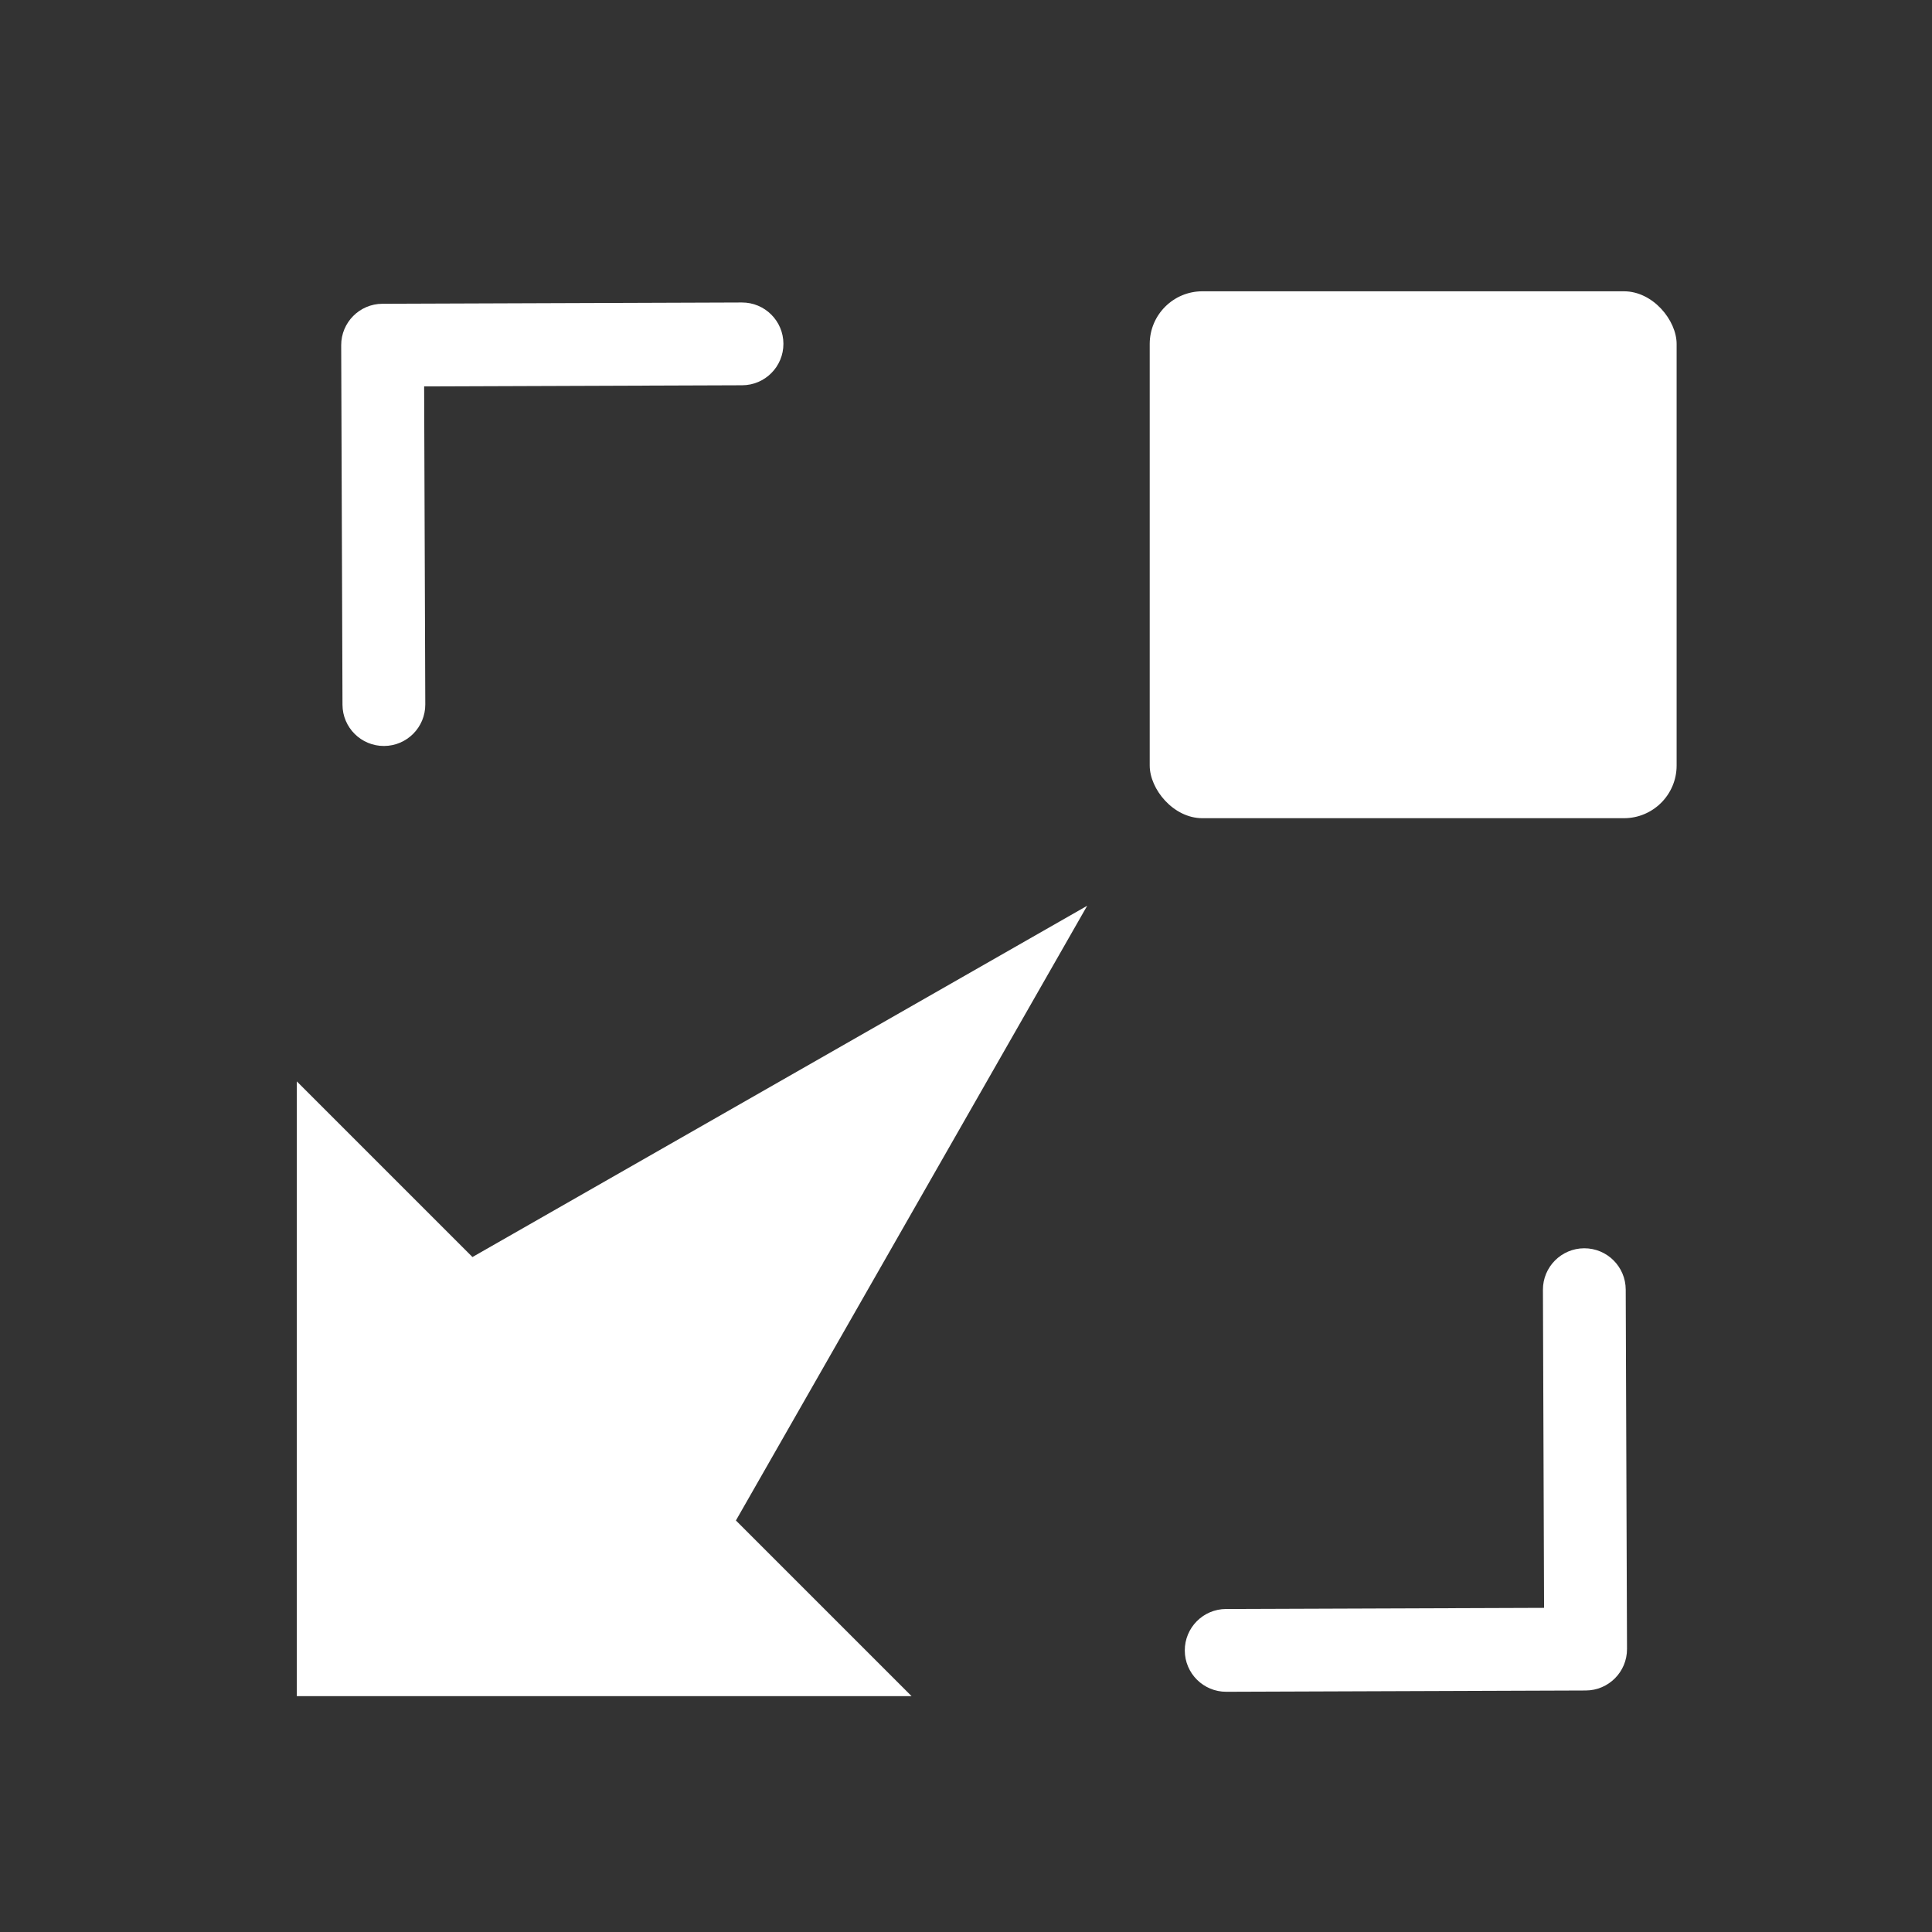 <?xml version="1.0" encoding="UTF-8" standalone="no"?>
<!-- Created with Inkscape (http://www.inkscape.org/) -->

<svg
   xmlns:dc="http://purl.org/dc/elements/1.1/"
   xmlns:cc="http://creativecommons.org/ns#"
   xmlns:rdf="http://www.w3.org/1999/02/22-rdf-syntax-ns#"
   xmlns:svg="http://www.w3.org/2000/svg"
   xmlns="http://www.w3.org/2000/svg"
   xmlns:sodipodi="http://sodipodi.sourceforge.net/DTD/sodipodi-0.dtd"
   xmlns:inkscape="http://www.inkscape.org/namespaces/inkscape"
   width="22"
   height="22"
   id="svg3869"
   version="1.1"
   inkscape:version="0.91 r13725"
   sodipodi:docname="zoom-out.svg">
  <rect width="100%" height="100%" fill="#333333" stroke="none"/>
  <defs
     id="defs3871">
    <linearGradient
       id="linearGradient3257">
      <stop
         offset="0"
         style="stop-color:#a50000;stop-opacity:1"
         id="stop3259" />
      <stop
         offset="1"
         style="stop-color:#e73800;stop-opacity:1"
         id="stop3261" />
    </linearGradient>
    <clipPath
       clipPathUnits="userSpaceOnUse"
       id="clipPath4210">
      <rect
         y="1024.362"
         x="-7"
         height="34"
         width="34"
         id="rect4212"
         style="opacity:1;fill:#0000ff;fill-opacity:0.514;stroke:none;stroke-opacity:1" />
    </clipPath>
    <clipPath
       clipPathUnits="userSpaceOnUse"
       id="clipPath4160">
      <rect
         style="opacity:1;fill:#aade87;fill-opacity:0.472;stroke:none;stroke-opacity:1"
         id="rect4162"
         width="32"
         height="32"
         x="-6"
         y="1028.362" />
    </clipPath>
    <clipPath
       id="clipPath4210-4"
       clipPathUnits="userSpaceOnUse">
      <rect
         style="opacity:1;fill:#0000ff;fill-opacity:0.514;stroke:none;stroke-opacity:1"
         id="rect4212-2"
         width="34"
         height="34"
         x="-7"
         y="1024.362" />
    </clipPath>
    <clipPath
       id="clipPath4160-2"
       clipPathUnits="userSpaceOnUse">
      <rect
         y="1028.362"
         x="-6"
         height="32"
         width="32"
         id="rect4162-7"
         style="opacity:1;fill:#aade87;fill-opacity:0.472;stroke:none;stroke-opacity:1" />
    </clipPath>
    <clipPath
       id="clipPath4210-5"
       clipPathUnits="userSpaceOnUse">
      <rect
         style="opacity:1;fill:#0000ff;fill-opacity:0.514;stroke:none;stroke-opacity:1"
         id="rect4212-7"
         width="34"
         height="34"
         x="-7"
         y="1024.362" />
    </clipPath>
    <clipPath
       id="clipPath4160-0"
       clipPathUnits="userSpaceOnUse">
      <rect
         y="1028.362"
         x="-6"
         height="32"
         width="32"
         id="rect4162-9"
         style="opacity:1;fill:#aade87;fill-opacity:0.472;stroke:none;stroke-opacity:1" />
    </clipPath>
  </defs>
  <sodipodi:namedview
     id="base"
     pagecolor="#ffffff"
     bordercolor="#666666"
     borderopacity="1.0"
     inkscape:pageopacity="0.0"
     inkscape:pageshadow="2"
     inkscape:zoom="15.999999"
     inkscape:cx="7.5281709"
     inkscape:cy="12.684576"
     inkscape:document-units="px"
     inkscape:current-layer="layer1"
     showgrid="false"
     fit-margin-top="0"
     fit-margin-left="0"
     fit-margin-right="0"
     fit-margin-bottom="0"
     inkscape:window-width="1366"
     inkscape:window-height="633"
     inkscape:window-x="0"
     inkscape:window-y="33"
     inkscape:window-maximized="1"
     inkscape:showpageshadow="false"
     inkscape:object-nodes="true"
     inkscape:snap-bbox="true"
     showguides="false">
    <inkscape:grid
       type="xygrid"
       id="grid4132" />
    <sodipodi:guide
       position="4,18"
       orientation="18,0"
       id="guide4138" />
    <sodipodi:guide
       position="5,3"
       orientation="0,18"
       id="guide4140" />
    <sodipodi:guide
       position="20,2"
       orientation="-18,0"
       id="guide4142" />
    <sodipodi:guide
       position="2,21"
       orientation="0,-18"
       id="guide4144" />
    <sodipodi:guide
       position="3,19"
       orientation="16,0"
       id="guide4146" />
    <sodipodi:guide
       position="2,4"
       orientation="0,16"
       id="guide4148" />
    <sodipodi:guide
       position="21,20"
       orientation="-16,0"
       id="guide4150" />
    <sodipodi:guide
       position="2,20"
       orientation="0,-16"
       id="guide4152" />
  </sodipodi:namedview>
  <g
     inkscape:label="Capa 1"
     inkscape:groupmode="layer"
     id="layer1"
     transform="translate(-326,-534.362)">
    <g
       transform="matrix(1,0,0,1,-218.464,-208.248)"
       id="layer1-0"
       inkscape:label="Capa 1"
       style="fill:#ffffff;fill-opacity:1">
      <rect
         style="opacity:1;fill:#ffffff;fill-opacity:1;fill-rule:evenodd;stroke:none;stroke-width:0.533;stroke-linecap:round;stroke-linejoin:round;stroke-miterlimit:4;stroke-dasharray:none;stroke-dashoffset:0;stroke-opacity:1"
         id="rect4159"
         width="6"
         height="6"
         x="557.556"
         y="745.927"
         ry="0.6" />
      <g
         id="g4379"
         style="stroke:#4d4d4d;stroke-width:0.3;stroke-miterlimit:4;stroke-dasharray:none;stroke-opacity:1;fill:#ffffff;fill-opacity:1" />
      <g
         id="g4313"
         transform="matrix(1.25,0,0,1.25,-136.657,-186.4)"
         style="fill:#ffffff;fill-opacity:1">
        <g
           inkscape:label="Capa 1"
           id="layer1-6-0-3-2-4"
           transform="matrix(0.236,-0.236,0.236,0.236,340.854,698.384)"
           style="fill:#ffffff;fill-opacity:1">
          <g
             transform="matrix(-1.082,0,0,-1.082,349.792,1672.037)"
             id="layer1-9-1-4-2-1"
             inkscape:label="Capa 1"
             style="fill:#ffffff;fill-opacity:1">
            <g
               style="fill:#ffffff;fill-opacity:1"
               id="g3-3-8-6-6"
               transform="matrix(1.1827033e-4,0.033,-0.033,1.1827033e-4,18.269,1034.35)">
              <path
                 style="fill:#ffffff;fill-opacity:1"
                 d="M 345.441,248.292 151.154,442.573 c -12.359,12.365 -32.397,12.365 -44.75,0 -12.354,-12.354 -12.354,-32.391 0,-44.744 L 278.318,225.92 106.409,54.017 c -12.354,-12.359 -12.354,-32.394 0,-44.748 12.354,-12.359 32.391,-12.359 44.75,0 l 194.287,194.284 c 6.177,6.18 9.262,14.271 9.262,22.366 0,8.099 -3.091,16.196 -9.267,22.373 z"
                 id="path5-1-5-8-0"
                 inkscape:connector-curvature="0" />
            </g>
          </g>
        </g>
      </g>
      <g
         transform="matrix(1.25,0,0,-1.25,-140.914,1694.329)"
         id="g4313-9"
         style="fill:#ffffff;fill-opacity:1">
        <g
           inkscape:label="Capa 1"
           id="layer1-6-0-3-2-4-9"
           transform="matrix(0.236,-0.236,0.236,0.236,340.854,698.384)"
           style="fill:#ffffff;fill-opacity:1">
          <g
             transform="matrix(-1.082,0,0,-1.082,349.792,1672.037)"
             id="layer1-9-1-4-2-1-7"
             inkscape:label="Capa 1"
             style="fill:#ffffff;fill-opacity:1">
            <g
               style="fill:#ffffff;fill-opacity:1"
               id="g3-3-8-6-6-4"
               transform="matrix(1.1827033e-4,0.033,-0.033,1.1827033e-4,18.269,1034.35)" />
          </g>
        </g>
        <g
           inkscape:label="Capa 1"
           id="layer1-6-0-3-2-4-5-7"
           transform="matrix(-0.236,-0.236,-0.236,0.236,770.275,698.384)"
           style="fill:#ffffff;fill-opacity:1">
          <g
             transform="matrix(-1.082,0,0,-1.082,349.792,1672.037)"
             id="layer1-9-1-4-2-1-0-1"
             inkscape:label="Capa 1"
             style="fill:#ffffff;fill-opacity:1">
            <g
               style="fill:#ffffff;fill-opacity:1"
               id="g3-3-8-6-6-7-1"
               transform="matrix(1.1827033e-4,0.033,-0.033,1.1827033e-4,18.269,1034.35)">
              <path
                 style="fill:#ffffff;fill-opacity:1"
                 d="M 345.441,248.292 151.154,442.573 c -12.359,12.365 -32.397,12.365 -44.75,0 -12.354,-12.354 -12.354,-32.391 0,-44.744 L 278.318,225.92 106.409,54.017 c -12.354,-12.359 -12.354,-32.394 0,-44.748 12.354,-12.359 32.391,-12.359 44.75,0 l 194.287,194.284 c 6.177,6.18 9.262,14.271 9.262,22.366 0,8.099 -3.091,16.196 -9.267,22.373 z"
                 id="path5-1-5-8-0-4-7"
                 inkscape:connector-curvature="0" />
            </g>
          </g>
        </g>
      </g>
      <g
         transform="translate(194.471,209.009)"
         id="layer1-19"
         inkscape:label="Capa 1"
         style="fill:#ffffff;fill-opacity:1">
        <g
           inkscape:label="Capa 1"
           id="layer1-1"
           transform="translate(-217.571,-209.571)"
           style="fill:#ffffff;fill-opacity:1">
          <path
             inkscape:connector-curvature="0"
             style="opacity:1;fill:#ffffff;fill-opacity:1;stroke:none"
             d="m 579.944,753.486 -7,4 -2,-2 0,7 7,0 -2,-2 z"
             id="rect4134"
             sodipodi:nodetypes="ccccccc" />
        </g>
      </g>
    </g>
  </g>
</svg>
